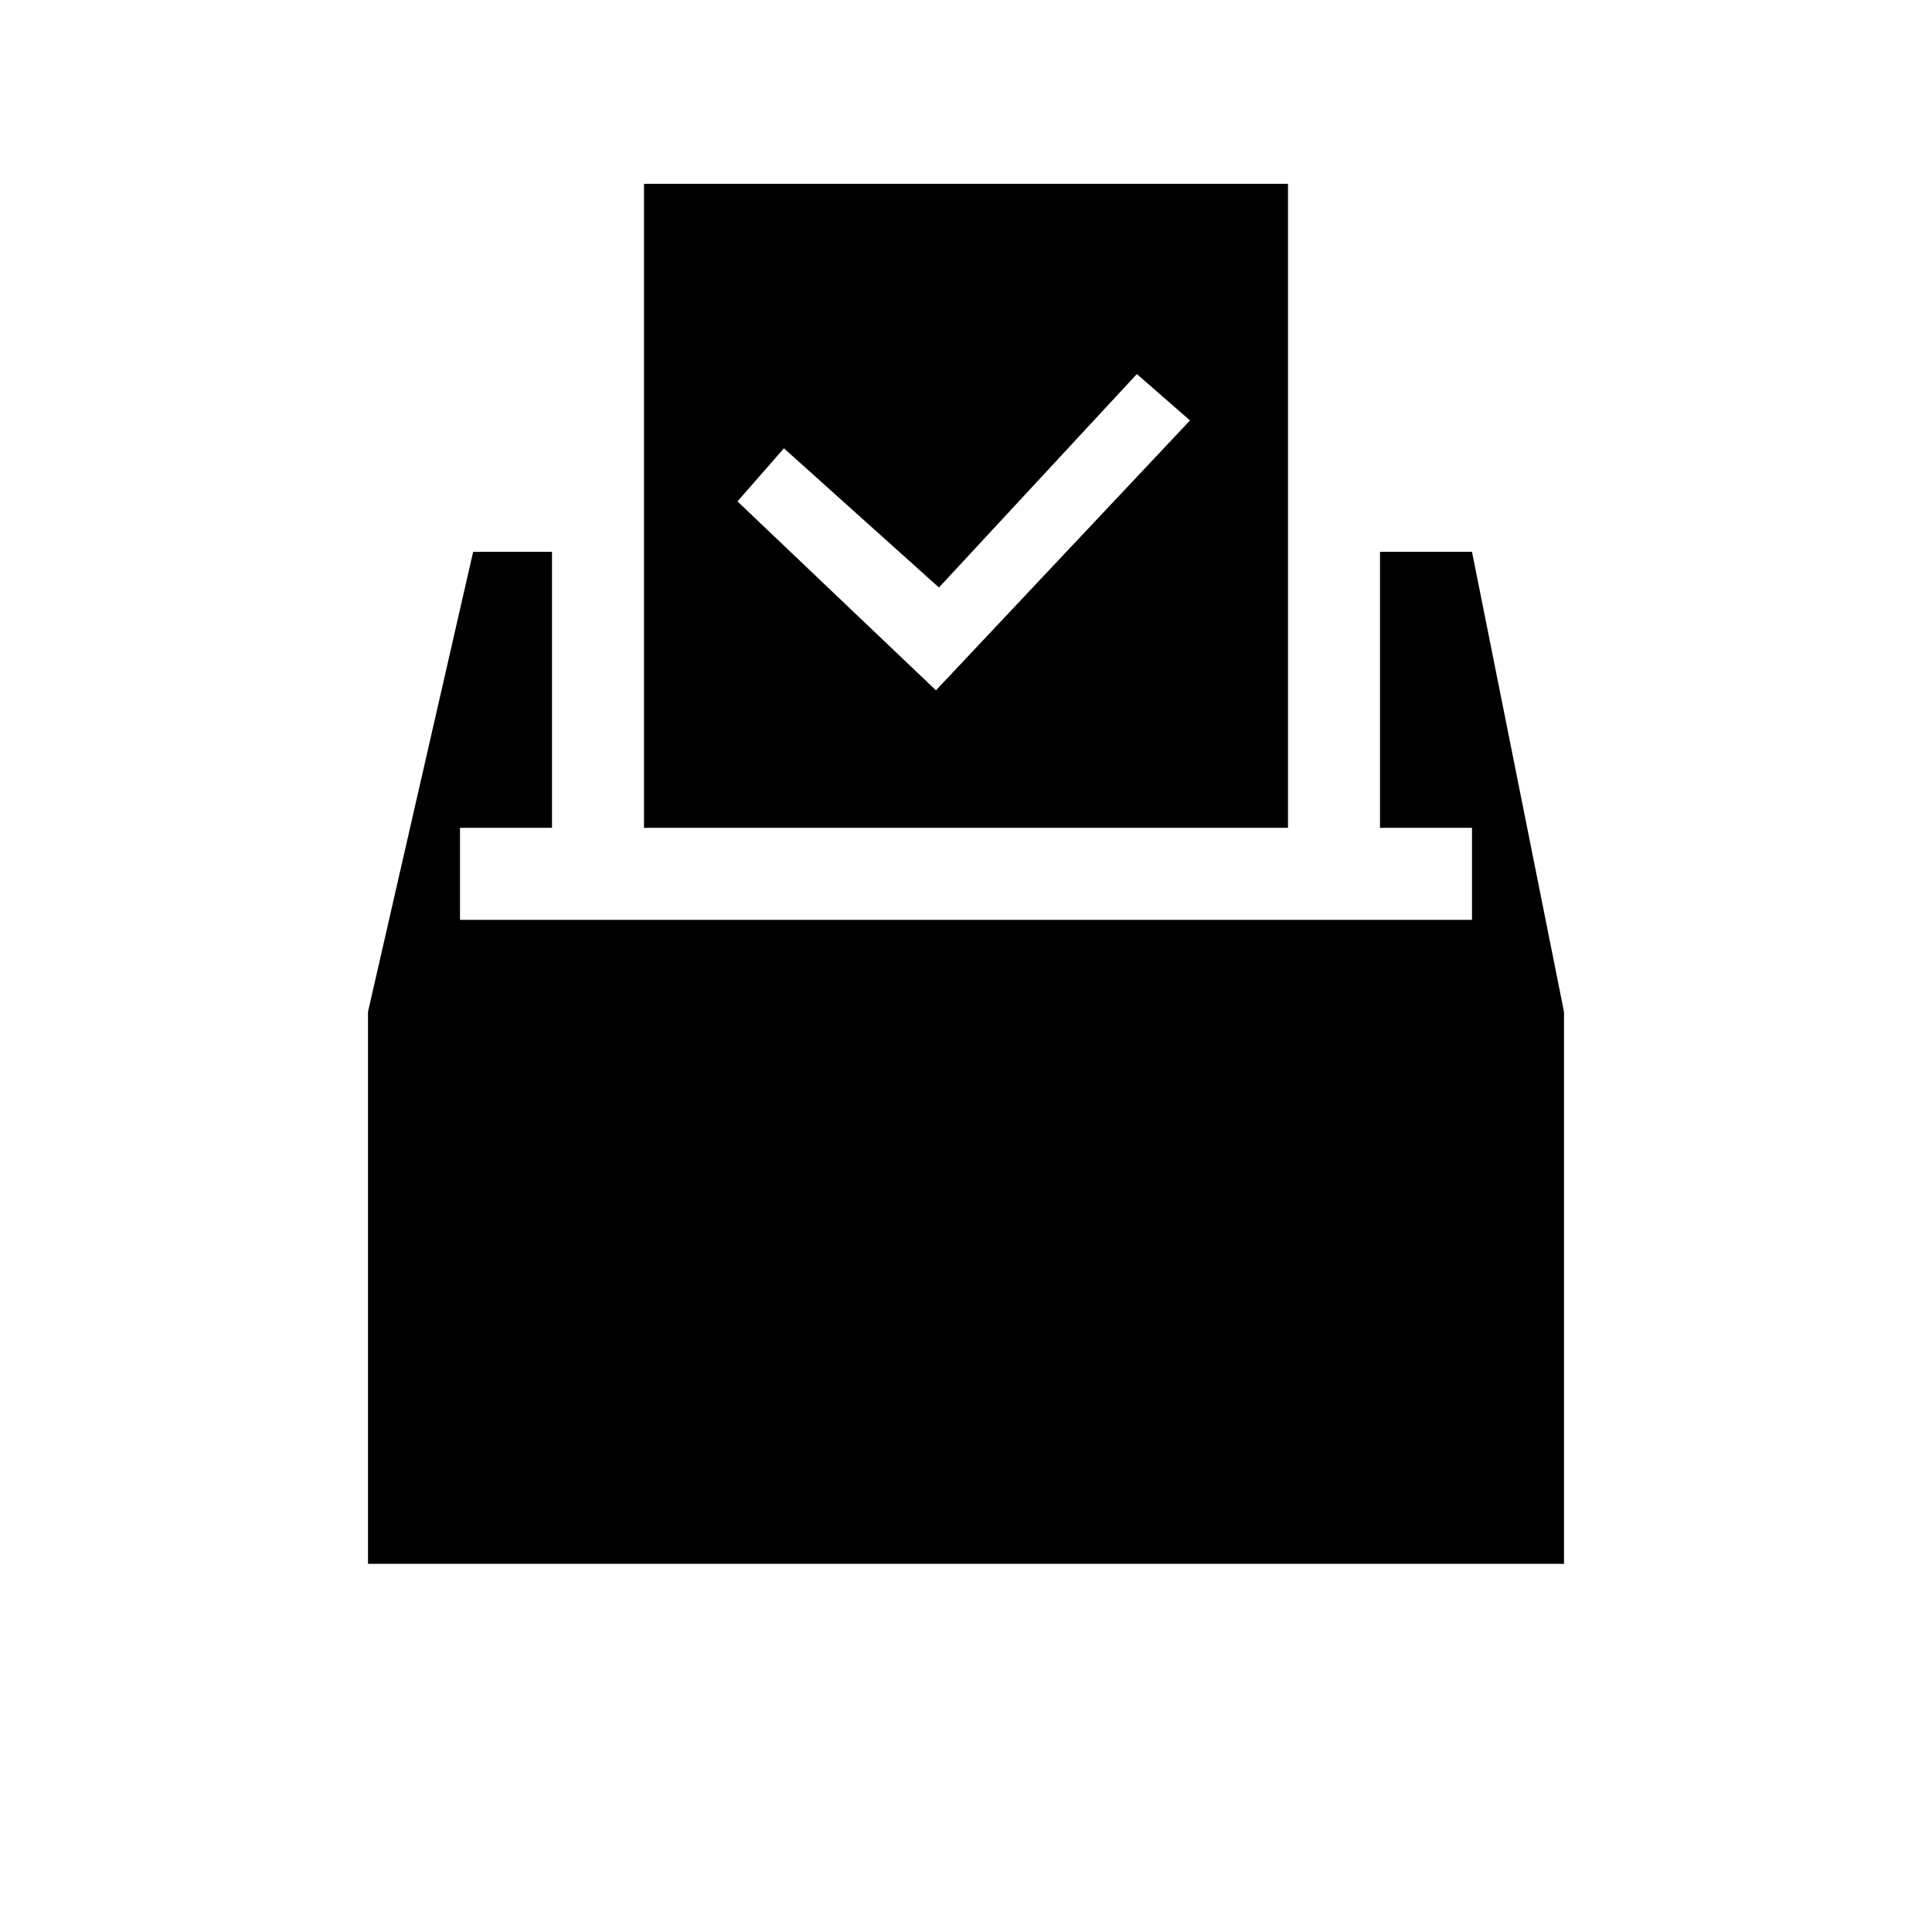 <svg xmlns="http://www.w3.org/2000/svg" viewBox="0 0 21 21"><path d="M7 1.998v7h7v-7H7zm3.173 5.505L8.016 5.45l.505-.577 1.685 1.513 2.151-2.32.578.504-2.762 2.934zM17 10.998v6H4v-6l1.143-5H6v3H5v1h11v-1h-1v-3h1l1 5z"/></svg>